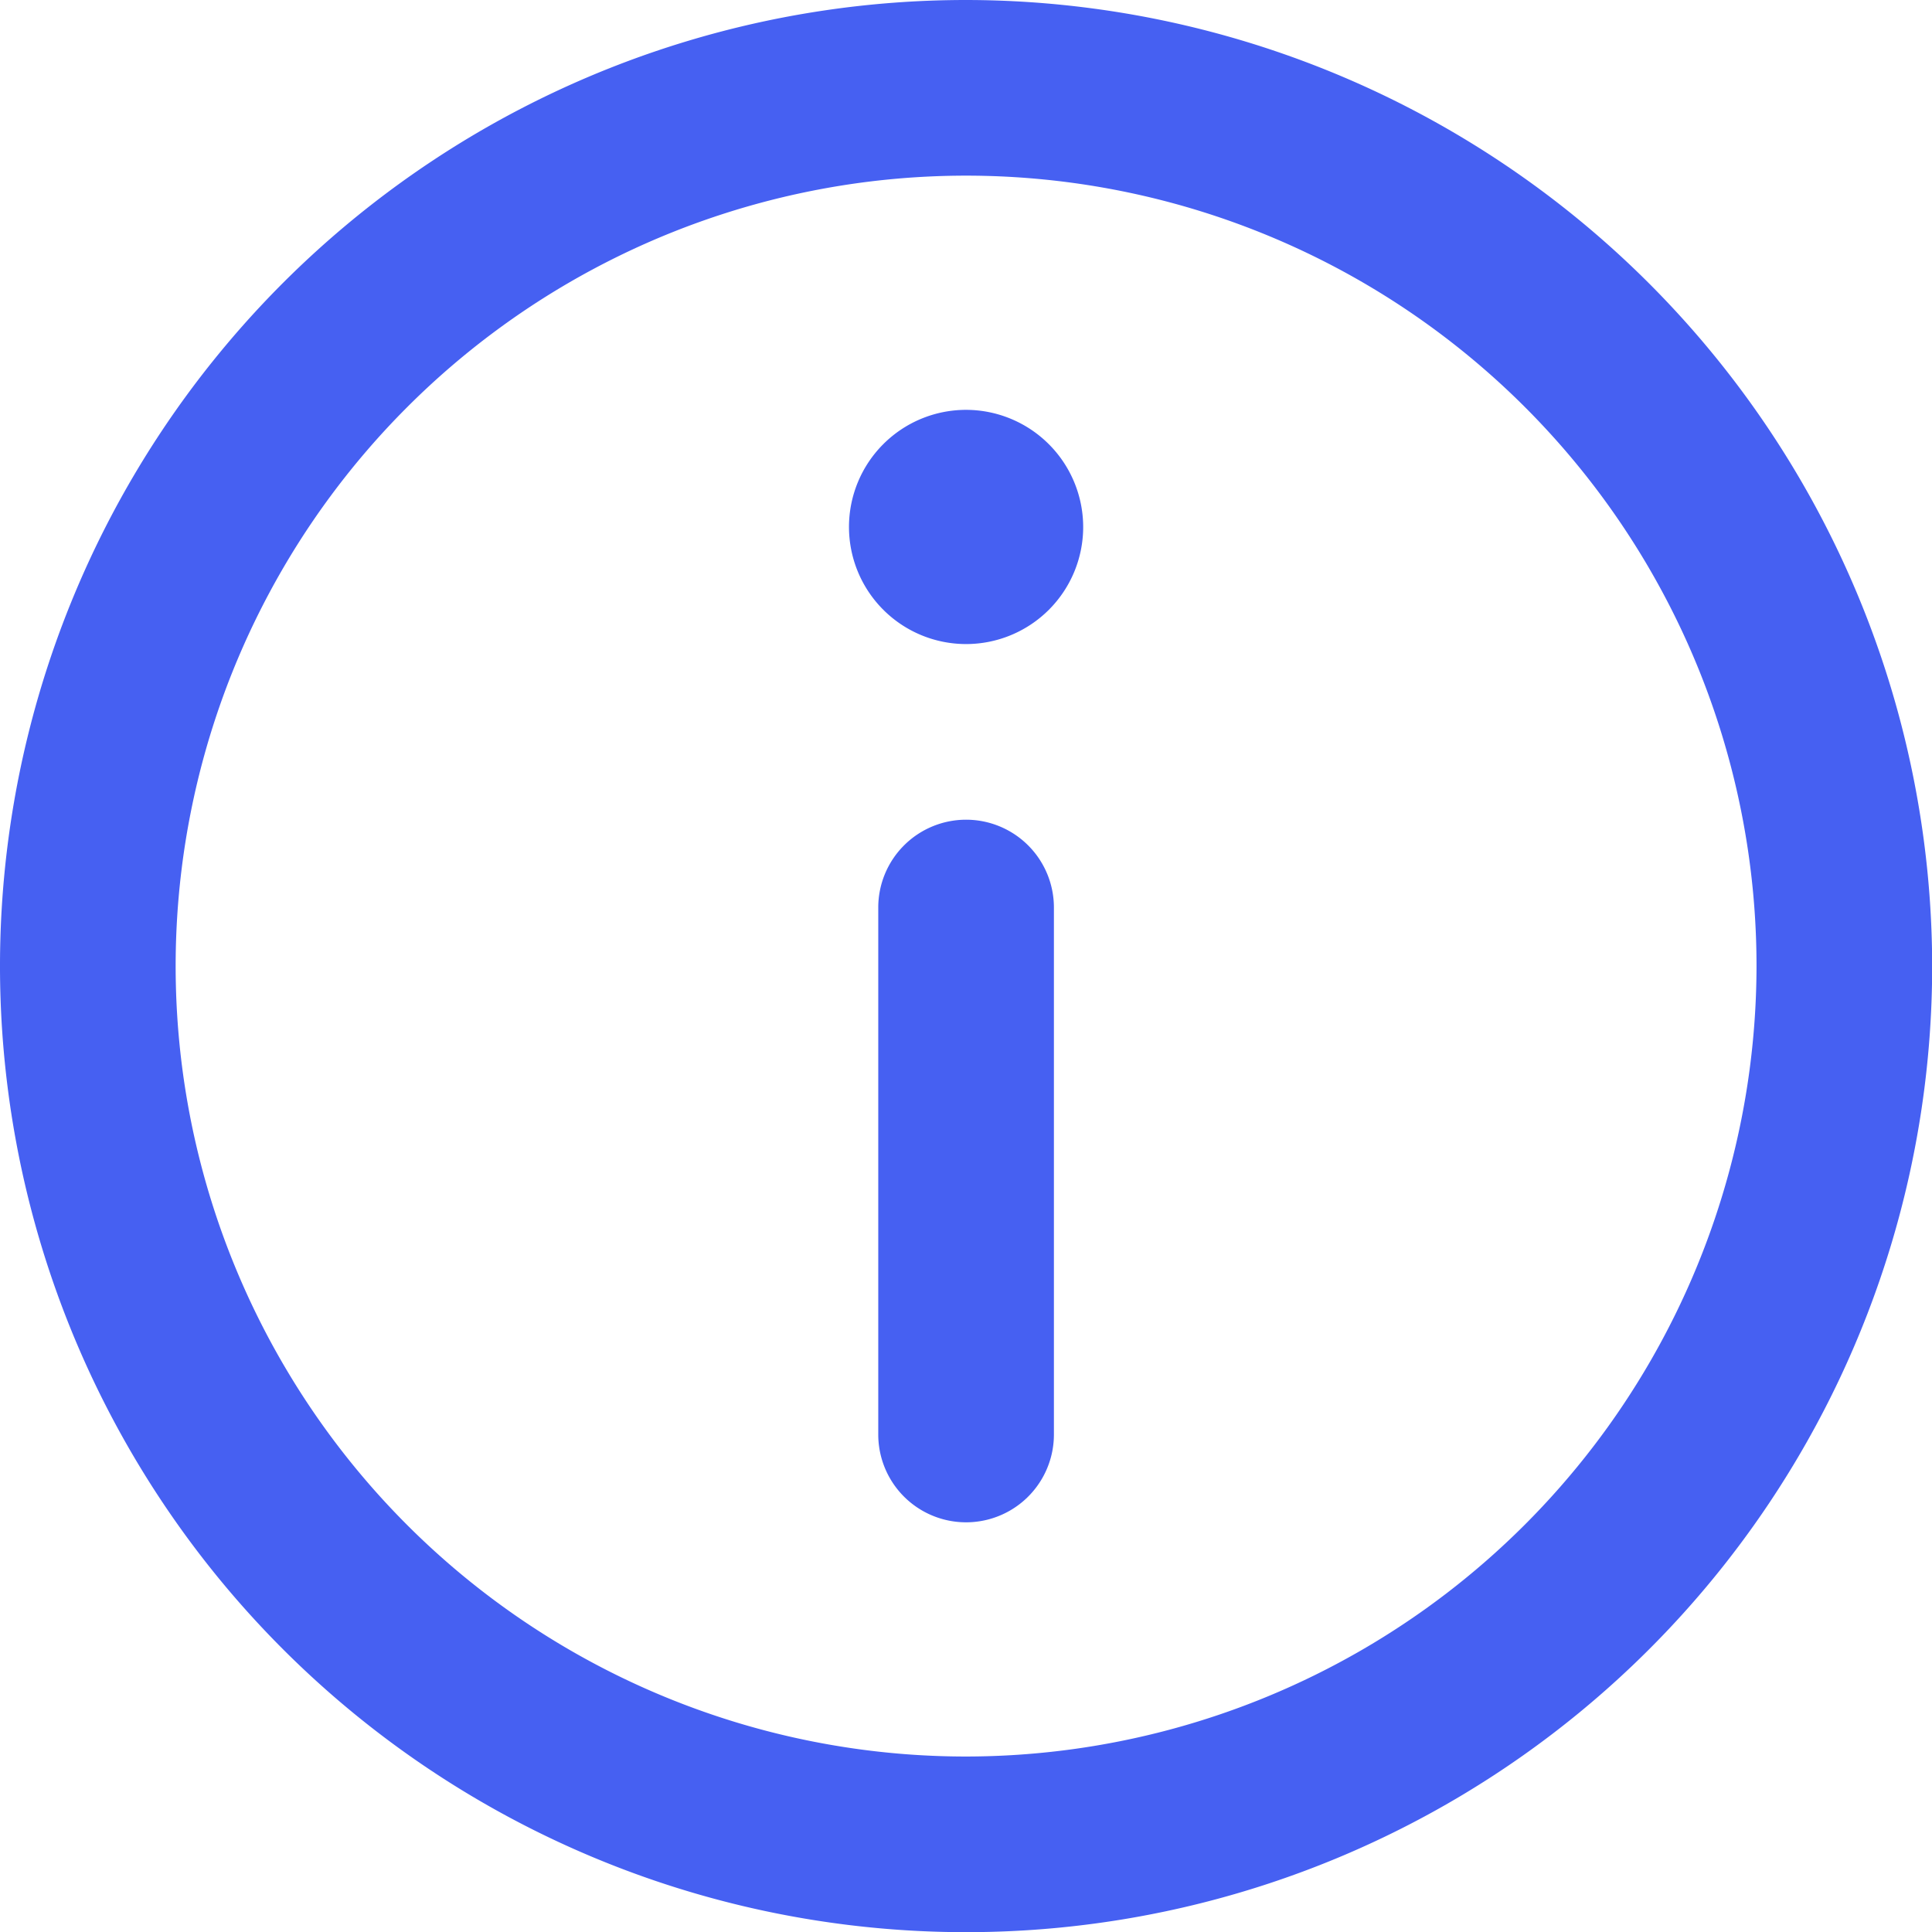 <svg xmlns="http://www.w3.org/2000/svg" id="information" width="11.417" height="11.417" viewBox="0 0 11.417 11.417">
    <defs>
        <style>
            .cls-1{fill:#4660f2}
        </style>
    </defs>
    <path id="Path_451" d="M5.709 0a5.709 5.709 0 1 0 5.709 5.709A5.715 5.715 0 0 0 5.709 0zm0 10.38a4.671 4.671 0 1 1 4.671-4.671 4.676 4.676 0 0 1-4.671 4.671z" class="cls-1" data-name="Path 451"/>
    <path id="Path_452" d="M145.694 70a.692.692 0 1 0 .692.692.693.693 0 0 0-.692-.692z" class="cls-1" data-name="Path 452" transform="translate(-139.985 -67.578)"/>
    <path id="Path_453" d="M150.519 140a.519.519 0 0 0-.519.519v3.114a.519.519 0 0 0 1.038 0v-3.114a.519.519 0 0 0-.519-.519z" class="cls-1" data-name="Path 453" transform="translate(-144.81 -135.156)"/>
</svg>
